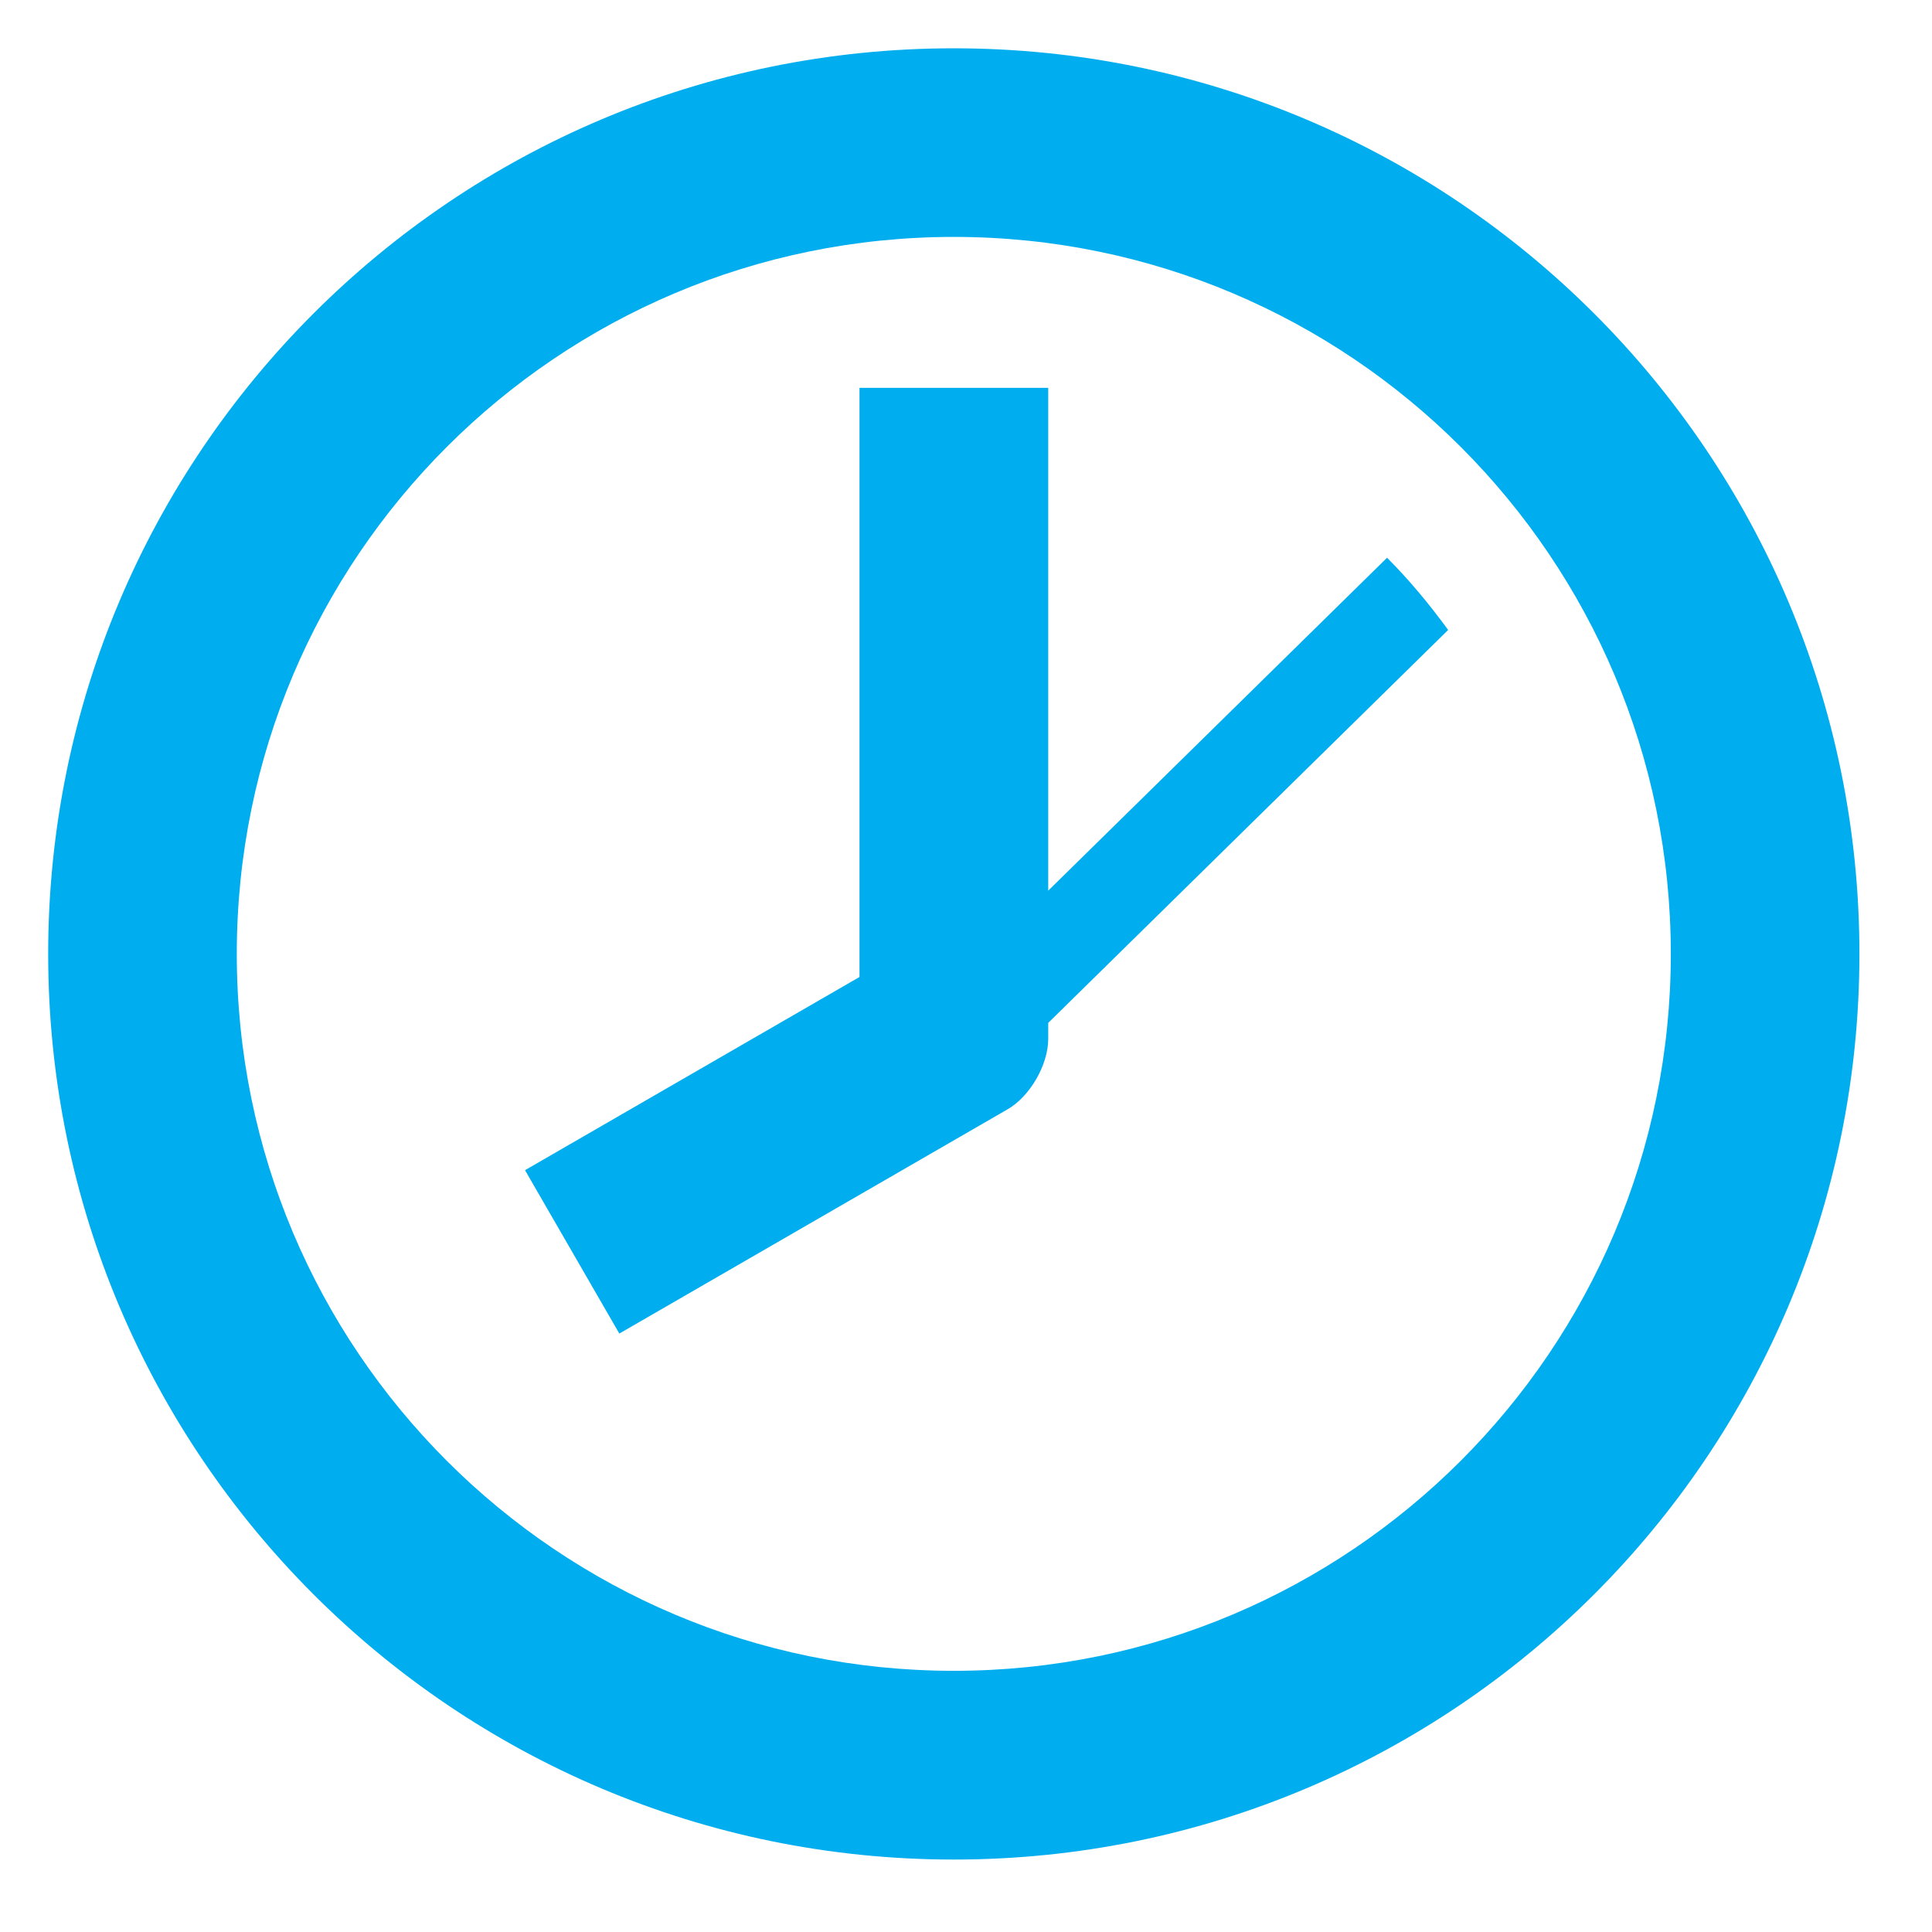 <?xml version="1.0" encoding="UTF-8" standalone="no"?>
<svg width="16px" height="16px" viewBox="0 0 16 16" version="1.1" xmlns="http://www.w3.org/2000/svg" xmlns:xlink="http://www.w3.org/1999/xlink">
    <defs></defs>
    <g id="Page-1" stroke="none" stroke-width="1" fill="none" fill-rule="evenodd">
        <g id="clock" fill="#00AEEF">
            <path d="M7.899,0.4 C3.757,0.4 0.399,3.758 0.399,7.9 C0.399,12.042 3.757,15.4 7.899,15.4 C12.041,15.4 15.399,12.042 15.399,7.9 C15.399,3.758 12.041,0.4 7.899,0.4 L7.899,0.4 Z M7.899,13.837 C4.62,13.837 1.961,11.179 1.961,7.9 C1.961,4.621 4.619,1.962 7.899,1.962 C11.177,1.962 13.837,4.62 13.837,7.9 C13.837,11.178 11.177,13.837 7.899,13.837 L7.899,13.837 Z M8.681,7.376 L8.681,3.212 L7.118,3.212 L7.118,8.091 L4.348,9.691 L5.129,11.044 L8.344,9.187 C8.53,9.08 8.681,8.818 8.681,8.603 L8.681,8.471 L11.993,5.217 C11.838,5.005 11.672,4.804 11.487,4.619 L8.681,7.376 L8.681,7.376 Z" id="Shape"></path>
        </g>
    </g>
</svg>